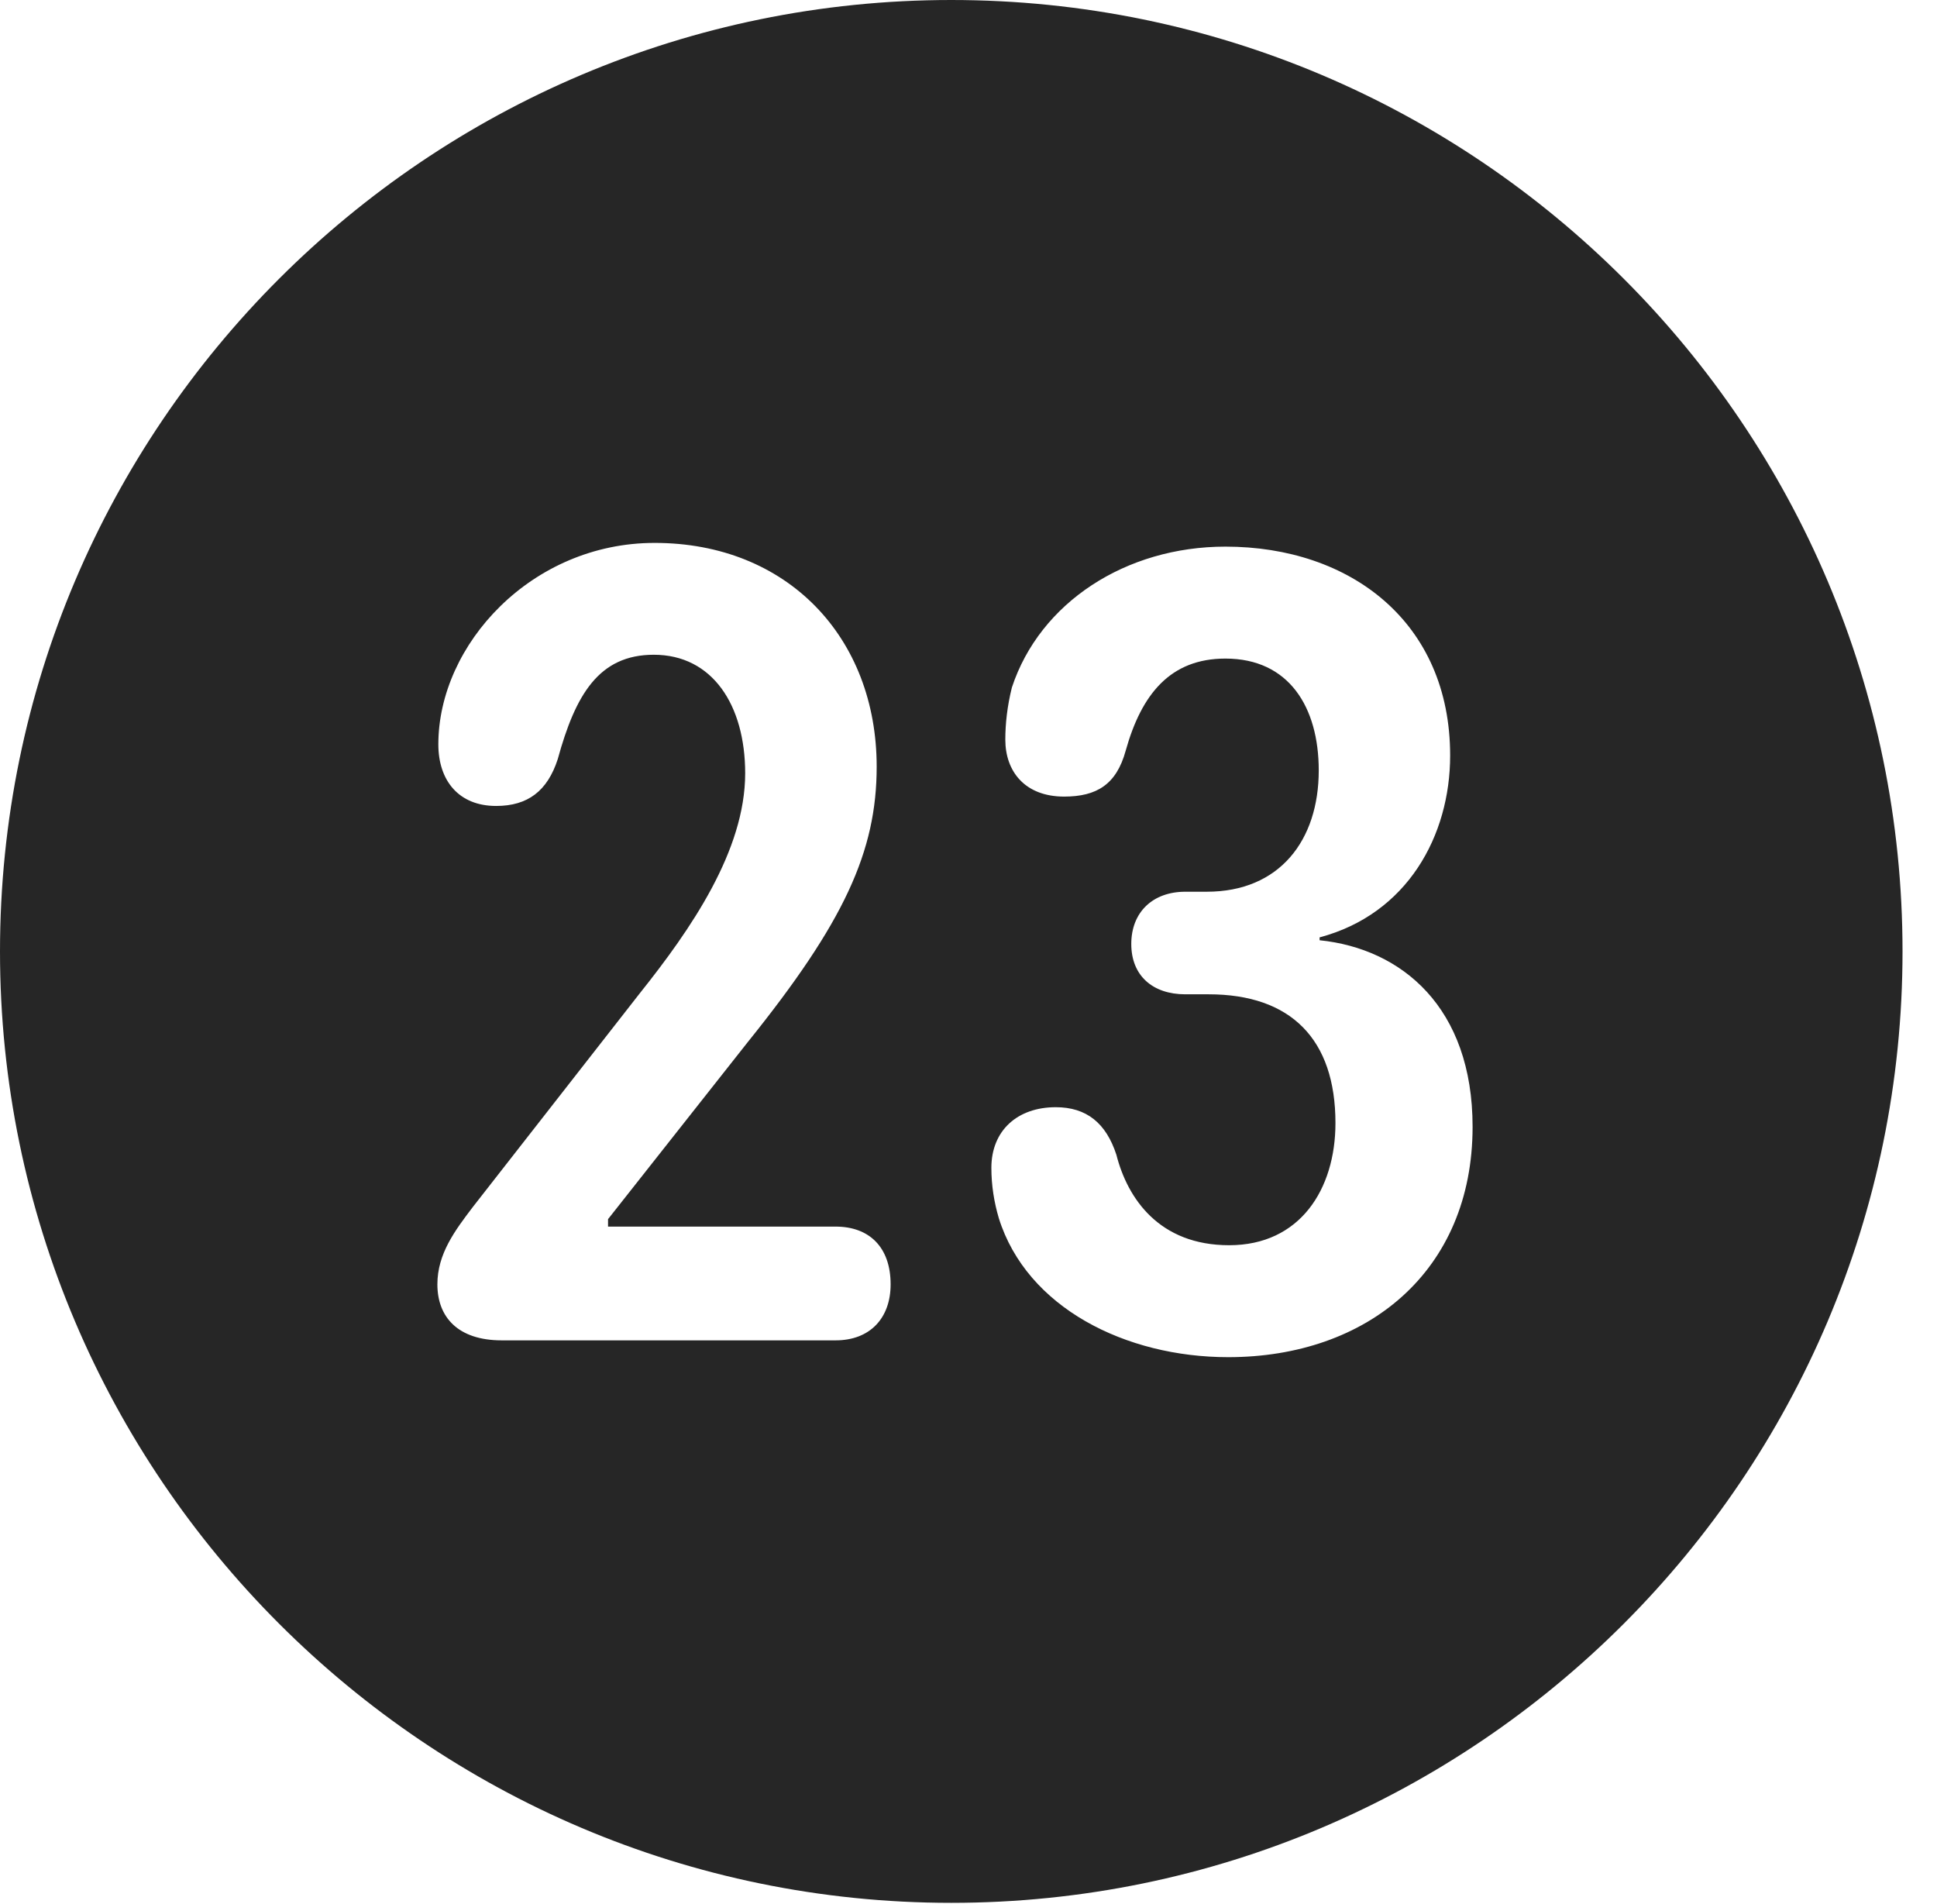 <?xml version="1.0" encoding="UTF-8"?>
<!--Generator: Apple Native CoreSVG 341-->
<!DOCTYPE svg
PUBLIC "-//W3C//DTD SVG 1.1//EN"
       "http://www.w3.org/Graphics/SVG/1.1/DTD/svg11.dtd">
<svg version="1.1" xmlns="http://www.w3.org/2000/svg" xmlns:xlink="http://www.w3.org/1999/xlink" viewBox="0 0 20.283 19.932">
 <g>
  <rect height="19.932" opacity="0" width="20.283" x="0" y="0"/>
  <path d="M19.922 9.961C19.922 15.449 15.459 19.922 9.961 19.922C4.473 19.922 0 15.449 0 9.961C0 4.463 4.473 0 9.961 0C15.459 0 19.922 4.463 19.922 9.961ZM10.596 7.197C10.547 7.393 10.527 7.578 10.527 7.744C10.527 8.076 10.732 8.34 11.143 8.34C11.484 8.34 11.69 8.213 11.787 7.861C11.953 7.266 12.256 6.895 12.832 6.895C13.496 6.895 13.809 7.402 13.809 8.066C13.809 8.799 13.398 9.336 12.637 9.336L12.412 9.336C12.07 9.336 11.846 9.551 11.846 9.883C11.846 10.215 12.07 10.41 12.412 10.41L12.656 10.41C13.516 10.41 13.984 10.879 13.984 11.758C13.984 12.451 13.613 13.037 12.871 13.037C12.139 13.037 11.807 12.549 11.69 12.09C11.582 11.758 11.377 11.592 11.055 11.592C10.654 11.592 10.381 11.836 10.381 12.227C10.381 12.412 10.41 12.588 10.459 12.754C10.752 13.691 11.787 14.209 12.861 14.209C14.316 14.209 15.42 13.31 15.42 11.797C15.42 10.547 14.678 9.932 13.818 9.844L13.818 9.814C14.736 9.57 15.185 8.75 15.185 7.91C15.185 6.514 14.141 5.723 12.832 5.723C11.787 5.723 10.889 6.309 10.596 7.197ZM4.59 7.793C4.59 8.174 4.805 8.438 5.195 8.438C5.527 8.438 5.732 8.281 5.84 7.949C6.025 7.275 6.27 6.855 6.846 6.855C7.461 6.855 7.803 7.383 7.803 8.096C7.803 8.906 7.236 9.727 6.699 10.4L4.951 12.637C4.766 12.881 4.58 13.125 4.58 13.447C4.58 13.789 4.795 14.033 5.254 14.033L8.75 14.033C9.111 14.033 9.326 13.799 9.326 13.447C9.326 13.057 9.102 12.842 8.75 12.842L6.367 12.842L6.367 12.764L7.832 10.908C8.838 9.658 9.18 8.916 9.18 8.027C9.18 6.67 8.242 5.684 6.855 5.684C5.566 5.684 4.59 6.748 4.59 7.793Z" fill="black" fill-opacity="0.85"/>
 </g>
</svg>
